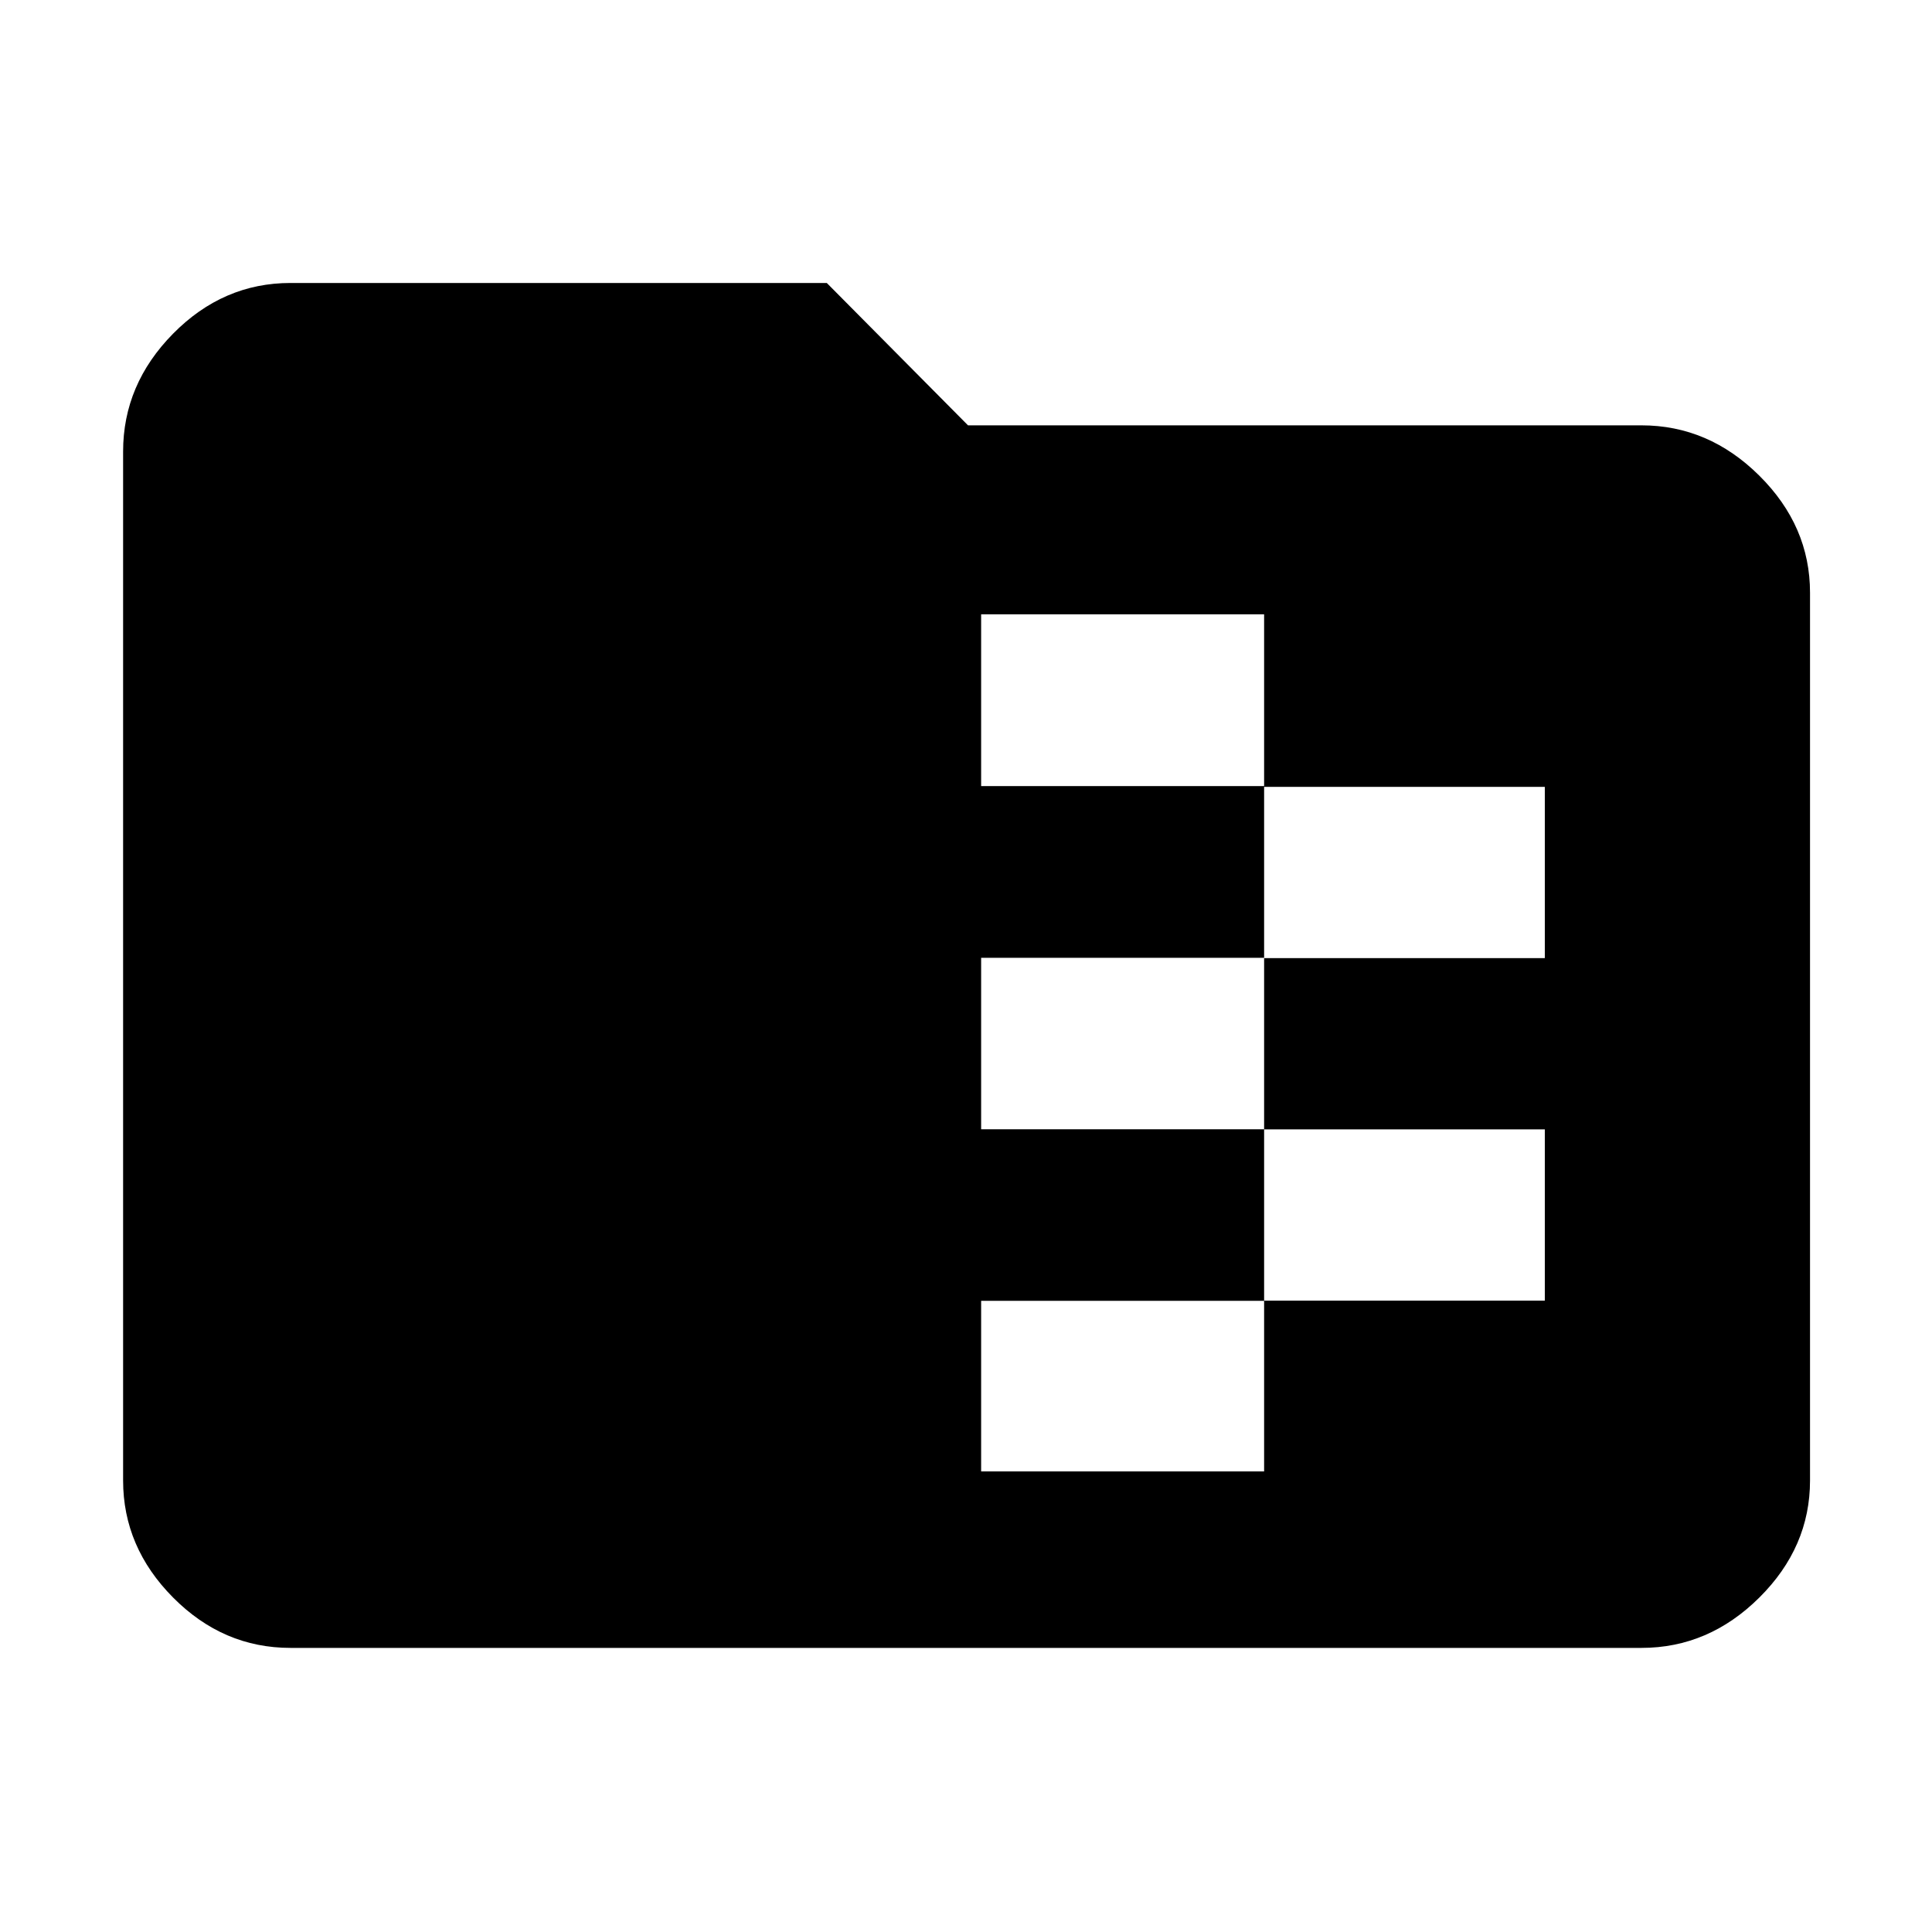 <svg xmlns="http://www.w3.org/2000/svg" height="48" viewBox="0 -960 960 960" width="48"><path d="M144.35-141.17q-33.5 0-58.34-25.02-24.84-25.02-24.84-58.16v-511.3q0-33.37 24.84-58.56 24.84-25.18 58.34-25.18h266.48L481-748.65h334.65q33.37 0 58.56 25.02 25.18 25.01 25.18 58.15v441.13q0 33.14-25.18 58.16-25.19 25.02-58.56 25.02h-671.3Zm343.17-87.7h140.61v-84.85h139.48v-85.1H628.13v-85.09h139.48v-85.1H628.13v-85.73H487.52v85.34h140.61v85.34H487.52v85.18h140.61v85.26H487.52v84.75Z"/></svg>